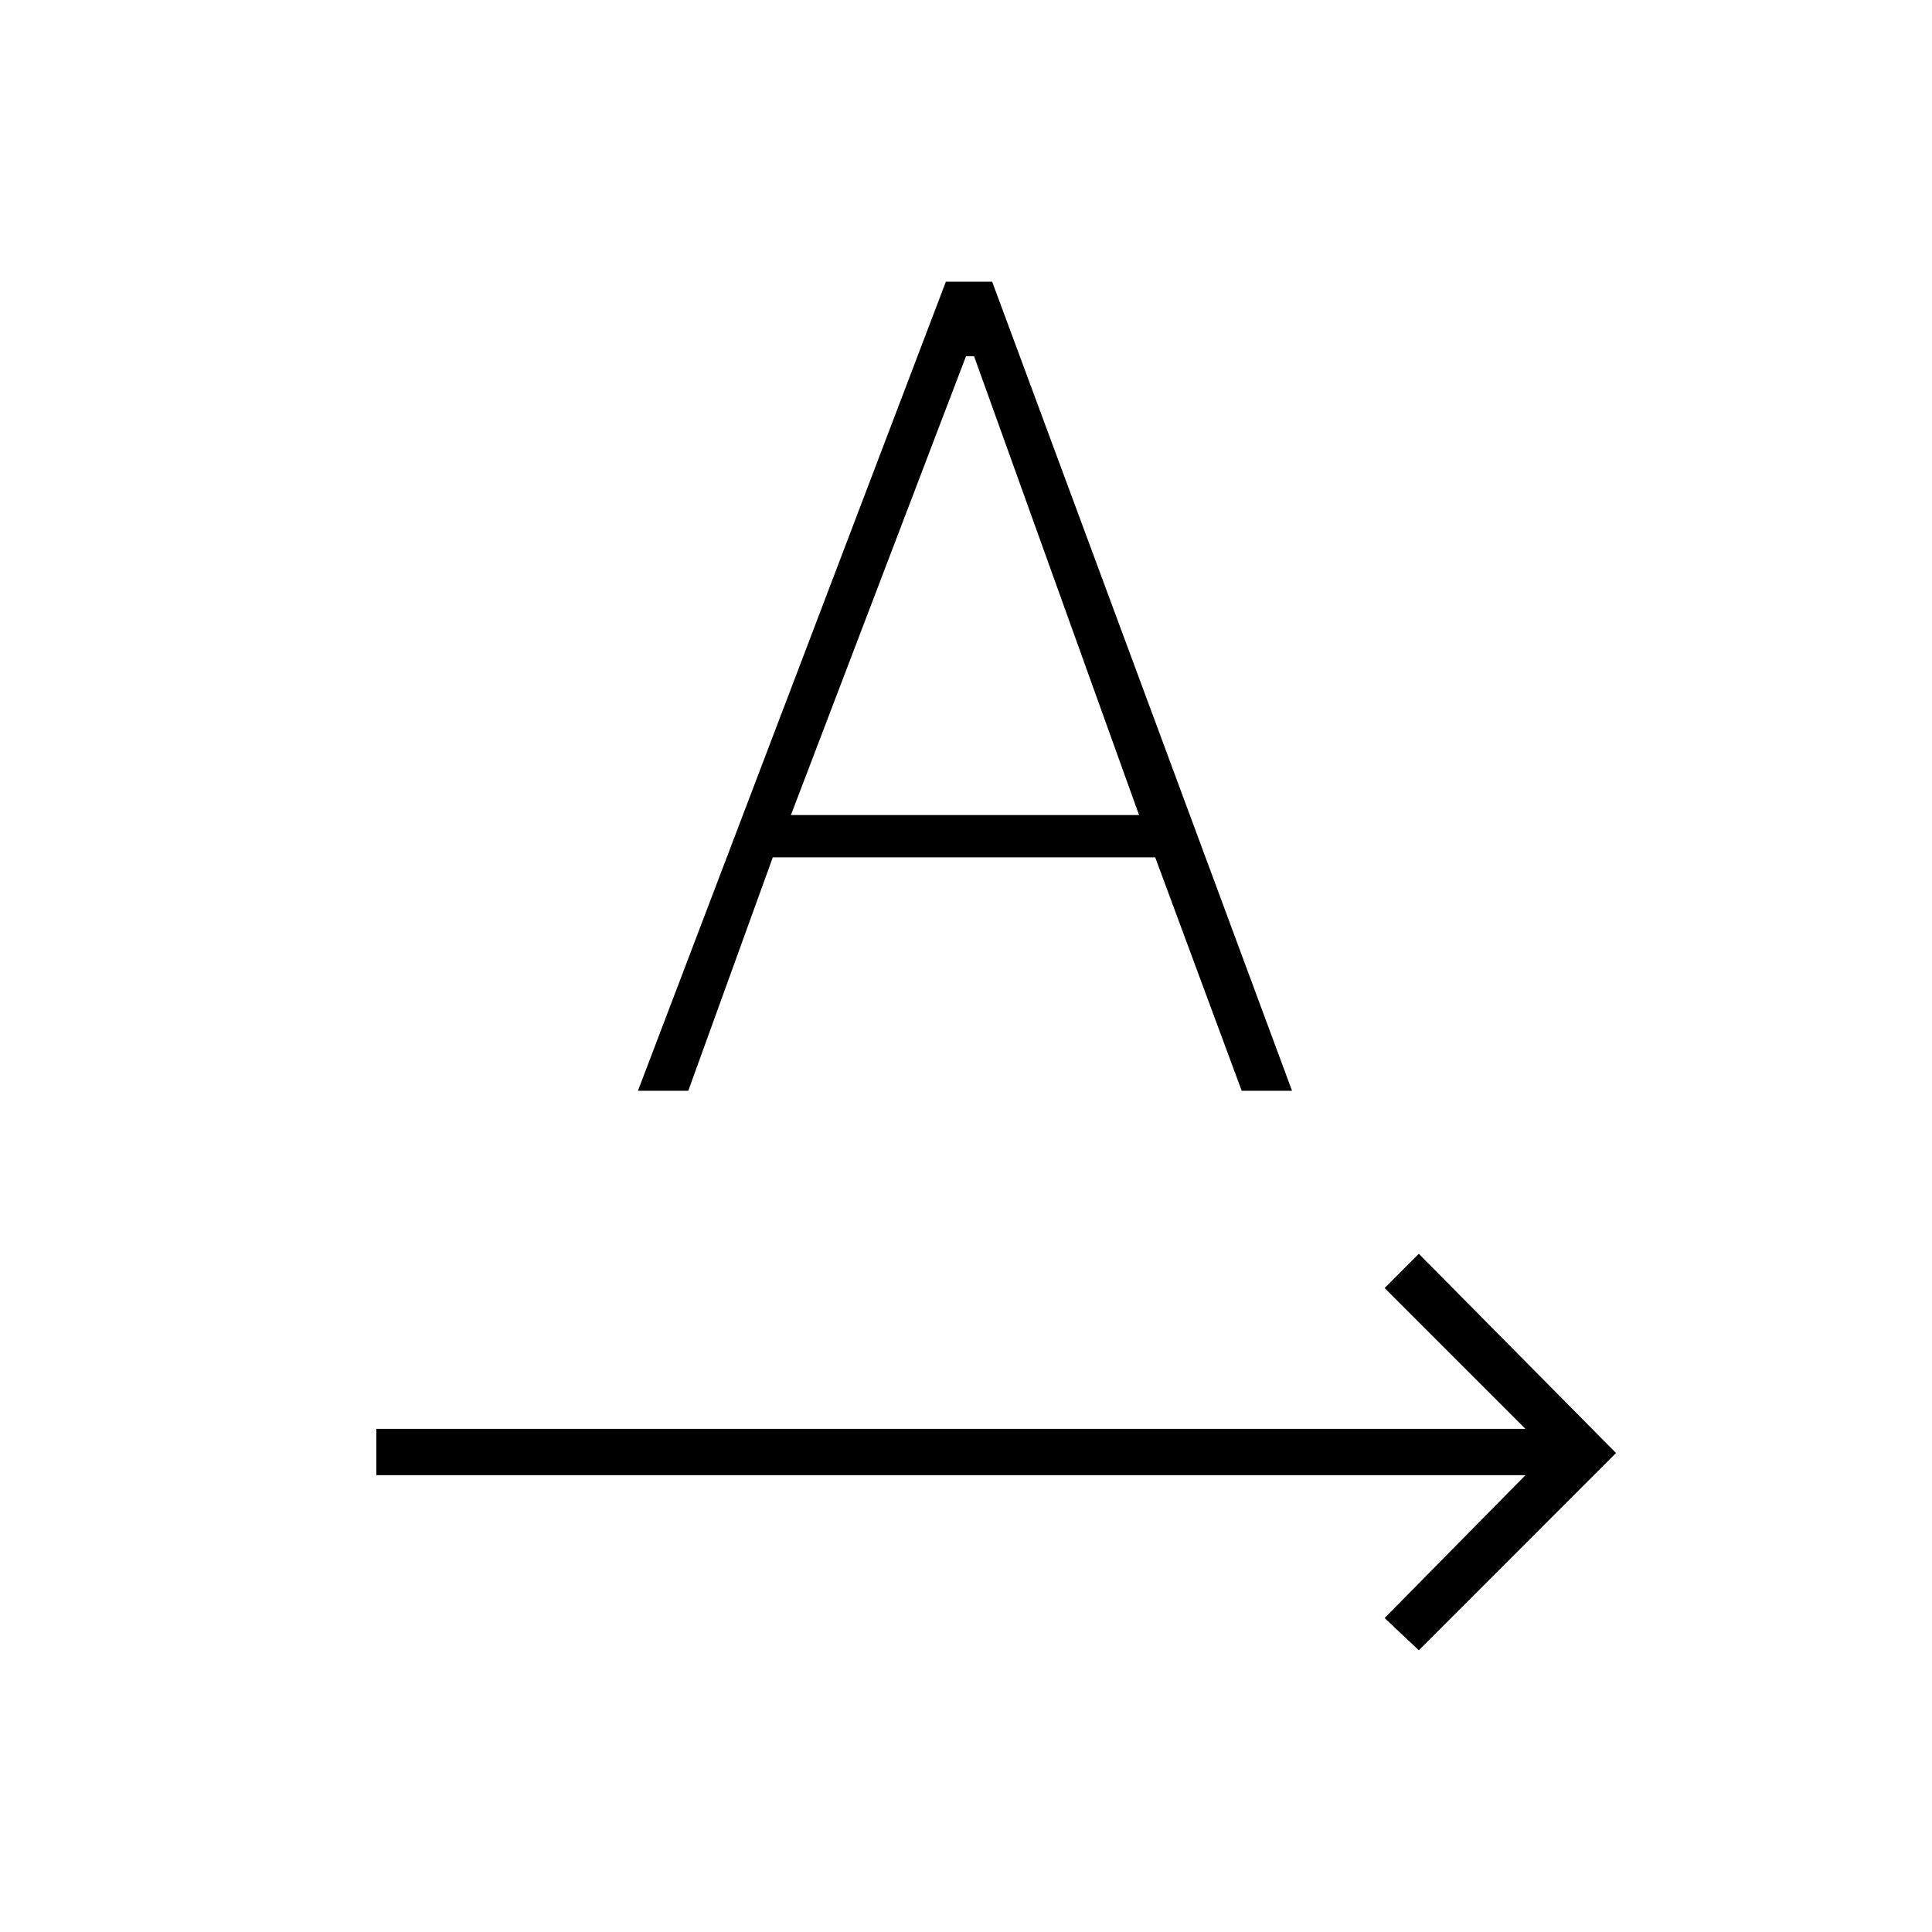 <svg xmlns="http://www.w3.org/2000/svg" height="40" width="40"><path d="M7.792 30.542v-.959h23.791l-2.916-2.916.708-.709 4.083 4.125-4.083 4.084-.708-.667 2.916-2.958Zm5.416-7.959 6.375-16.75h.959l6.208 16.75h-1.042l-1.791-4.833H16l-1.75 4.833Zm3.167-5.708h7.208l-3.416-9.5H20Z"/></svg>